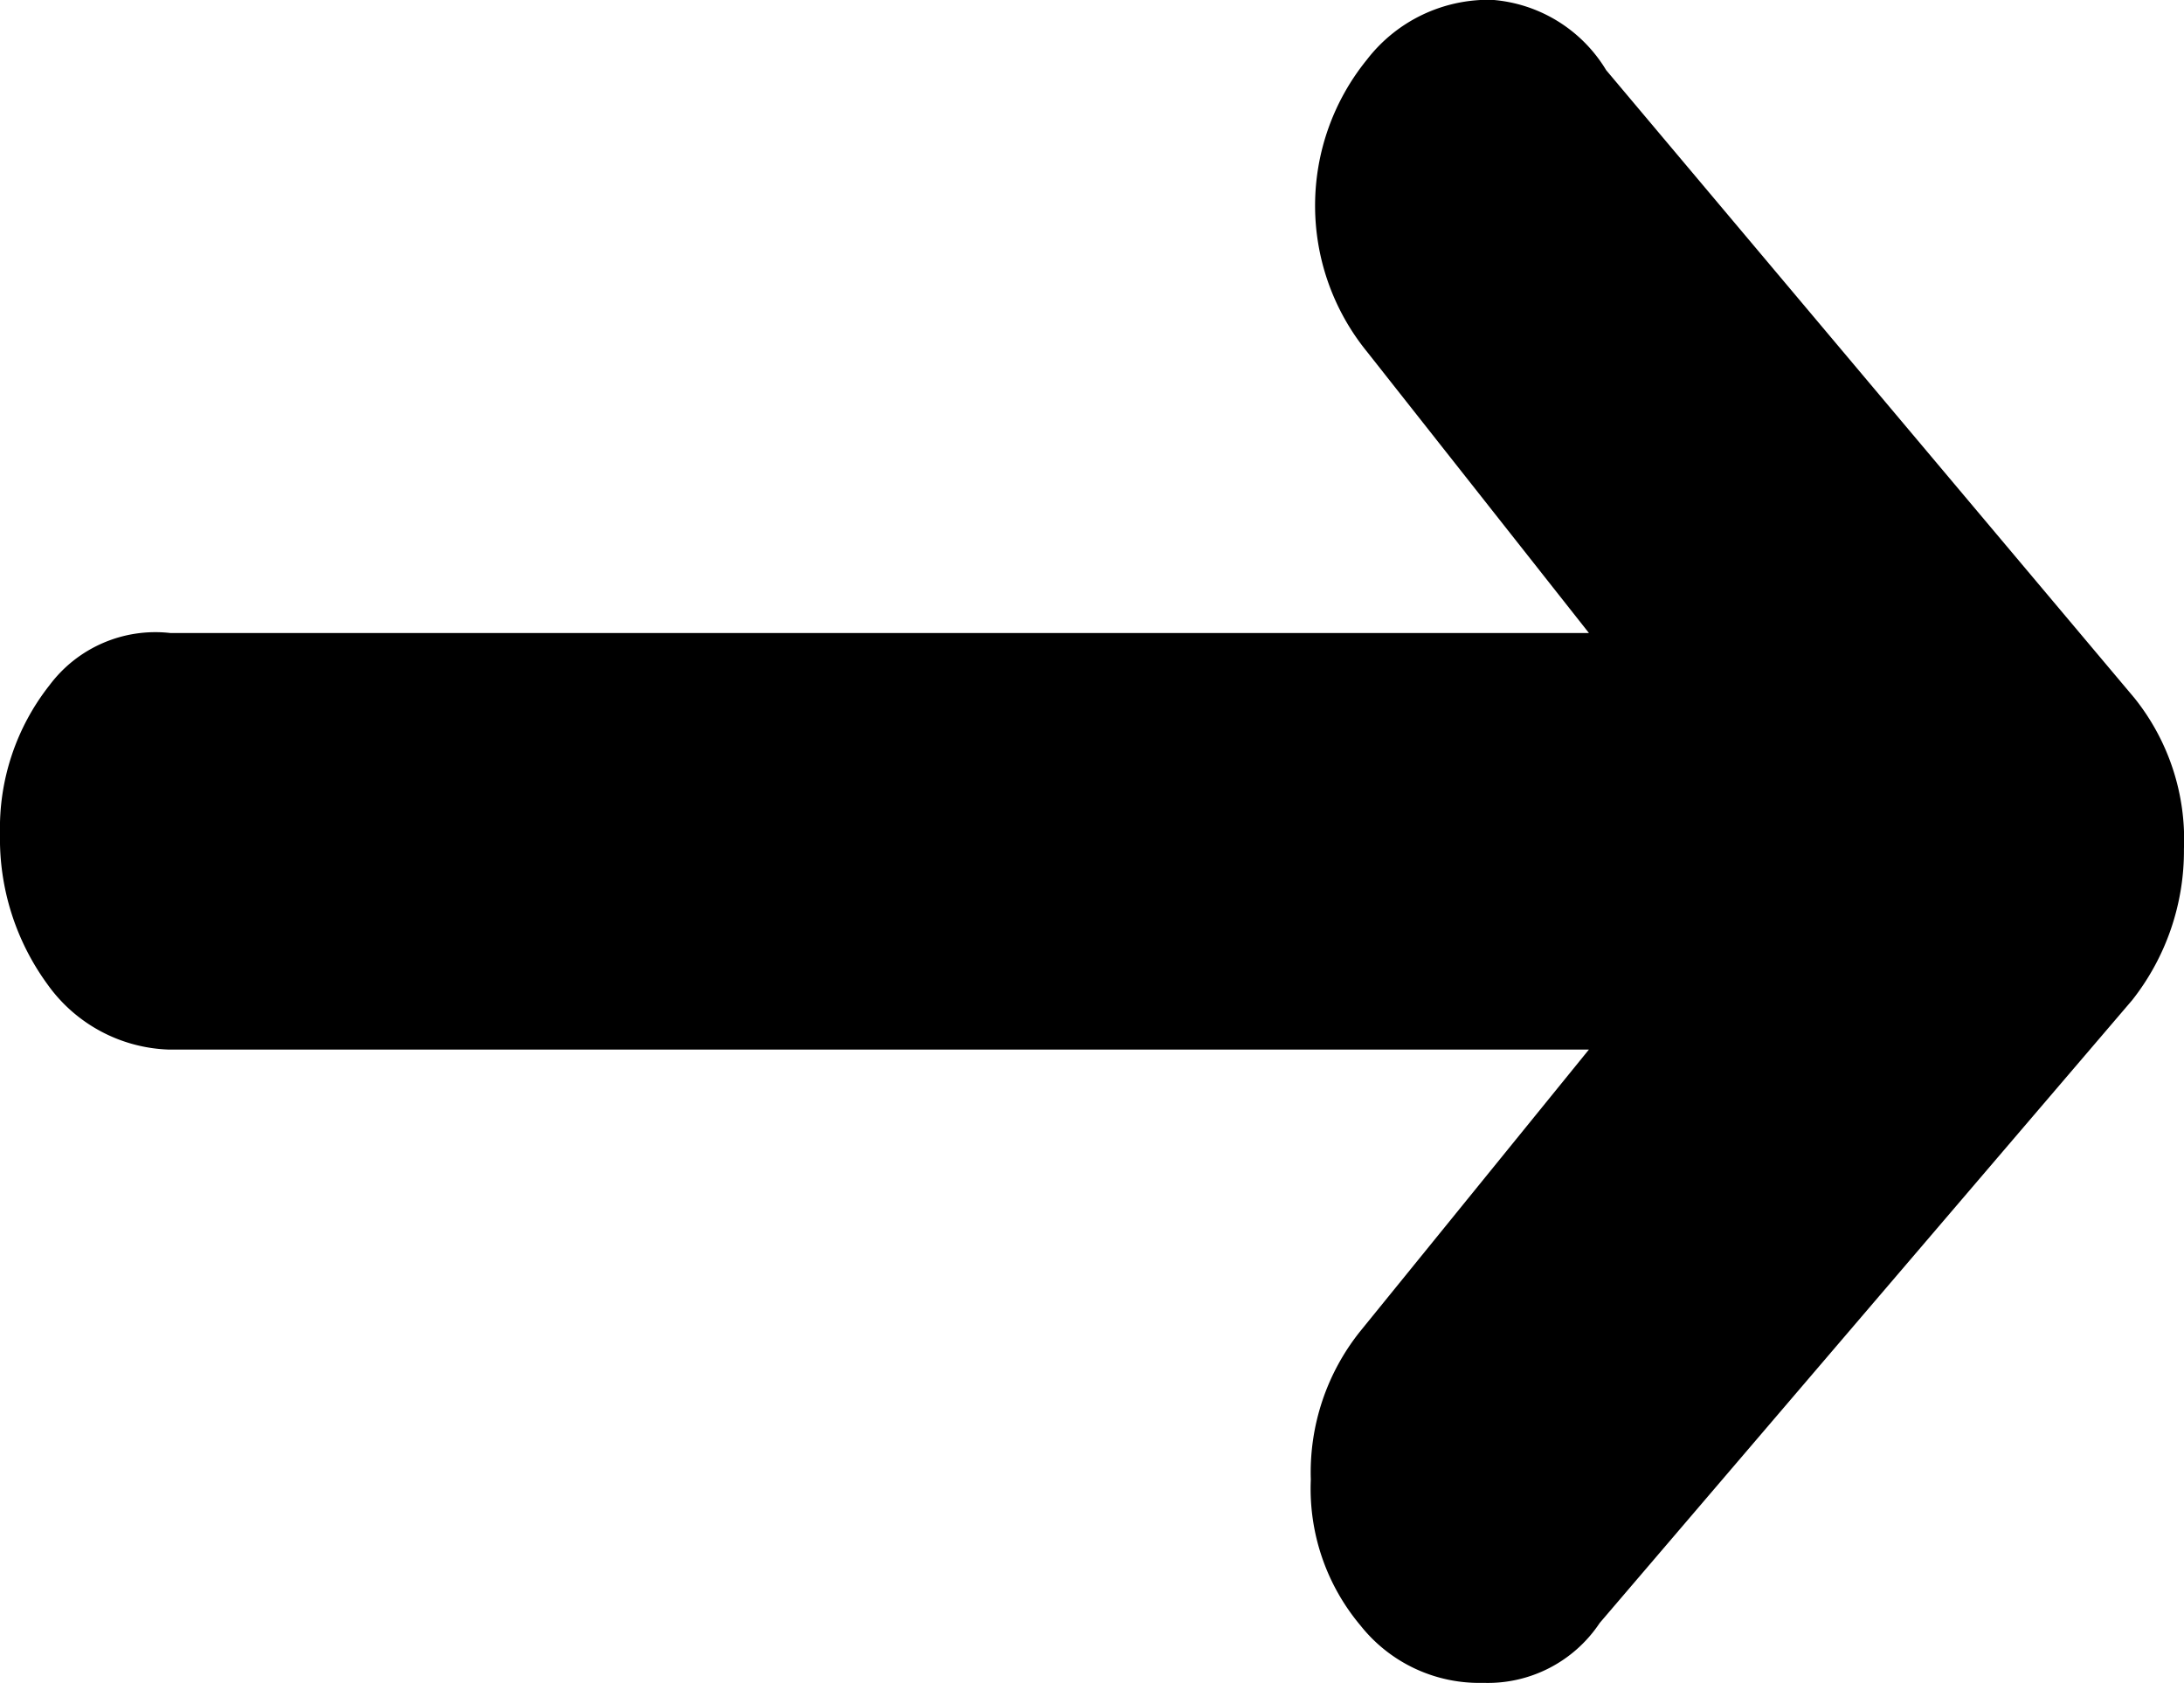 <svg xmlns="http://www.w3.org/2000/svg" width="38.008" height="29.297" viewBox="0 0 38.008 29.297">
  <path id="Icon_weather-direction-right" data-name="Icon weather-direction-right" d="M11.928,27.83a4.017,4.017,0,0,1,.863-2.585,2.3,2.3,0,0,1,2.1-.907H39.58l-3.865-4.9a4.03,4.03,0,0,1,0-5.079,2.671,2.671,0,0,1,2.176-1.043,2.542,2.542,0,0,1,1.989,1.224l9.192,10.928a3.938,3.938,0,0,1,.863,2.63,4.2,4.2,0,0,1-.9,2.63L39.768,41.57a2.338,2.338,0,0,1-2.026,1.043,2.637,2.637,0,0,1-2.139-1,3.7,3.7,0,0,1-.863-2.539,3.93,3.93,0,0,1,.863-2.585l3.977-4.9H14.855a2.7,2.7,0,0,1-2.1-1.134A4.3,4.3,0,0,1,11.928,27.83Z" transform="translate(-11.928 -13.319)"/>
</svg>
